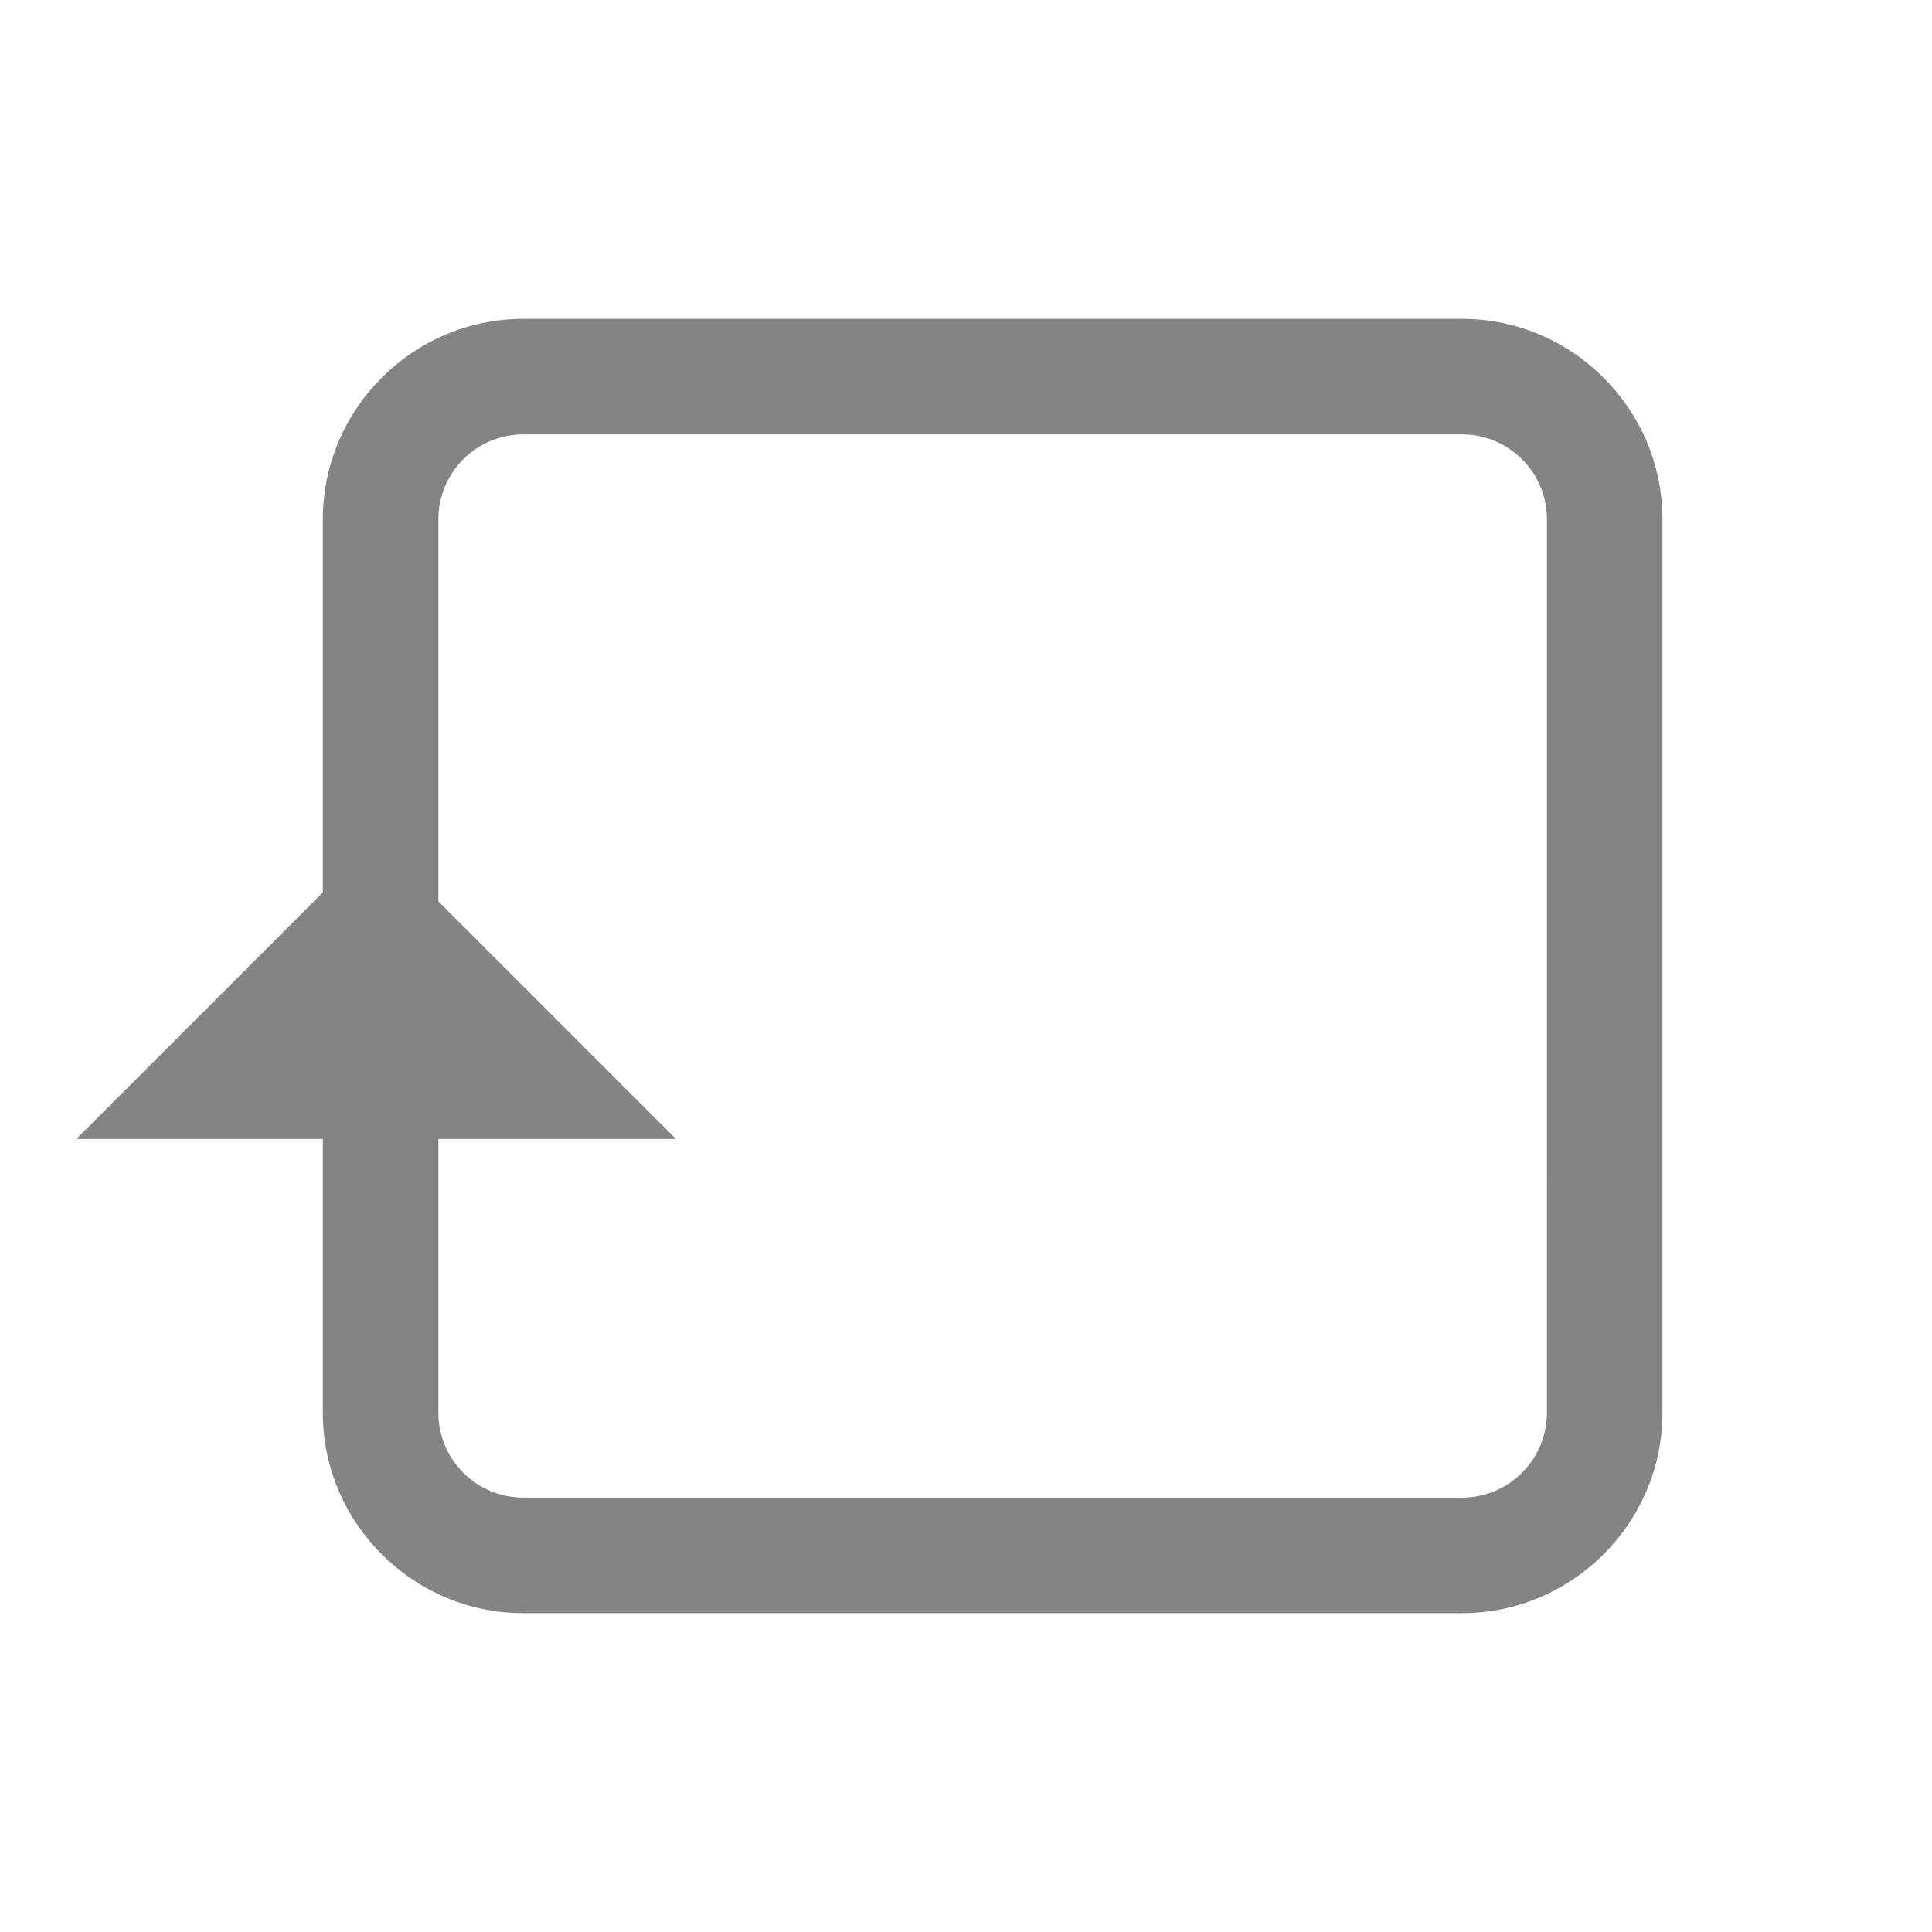 <?xml version="1.0" encoding="utf-8"?>
<!-- Generator: Adobe Illustrator 21.0.0, SVG Export Plug-In . SVG Version: 6.00 Build 0)  -->
<svg version="1.1" id="图层_1" xmlns="http://www.w3.org/2000/svg" xmlns:xlink="http://www.w3.org/1999/xlink" x="0px" y="0px"
	 width="80px" height="80px" viewBox="0 0 80 80" enable-background="new 0 0 80 80" xml:space="preserve">
<path fill="#848484" d="M60.541,13.204H49.563h-3.75H21.666c-4.564,0-8.298,3.734-8.298,8.298v15.454L3.161,47.163h10.207v1.616
	v3.75v5.969c0,4.564,3.734,8.298,8.298,8.298h24.147h3.75h10.978c4.564,0,8.298-3.734,8.298-8.298v-5.969v-3.75V21.502
	C68.839,16.938,65.105,13.204,60.541,13.204z M64.054,48.779v3.75v5.969c0,1.938-1.576,3.514-3.514,3.514H49.563h-3.75H21.666
	c-1.938,0-3.514-1.576-3.514-3.514v-5.969v-3.75v-1.616h9.839l-9.839-9.839V21.502c0-1.938,1.576-3.514,3.514-3.514h24.147h3.75
	h10.978c1.937,0,3.514,1.576,3.514,3.514V48.779z"/>
</svg>
